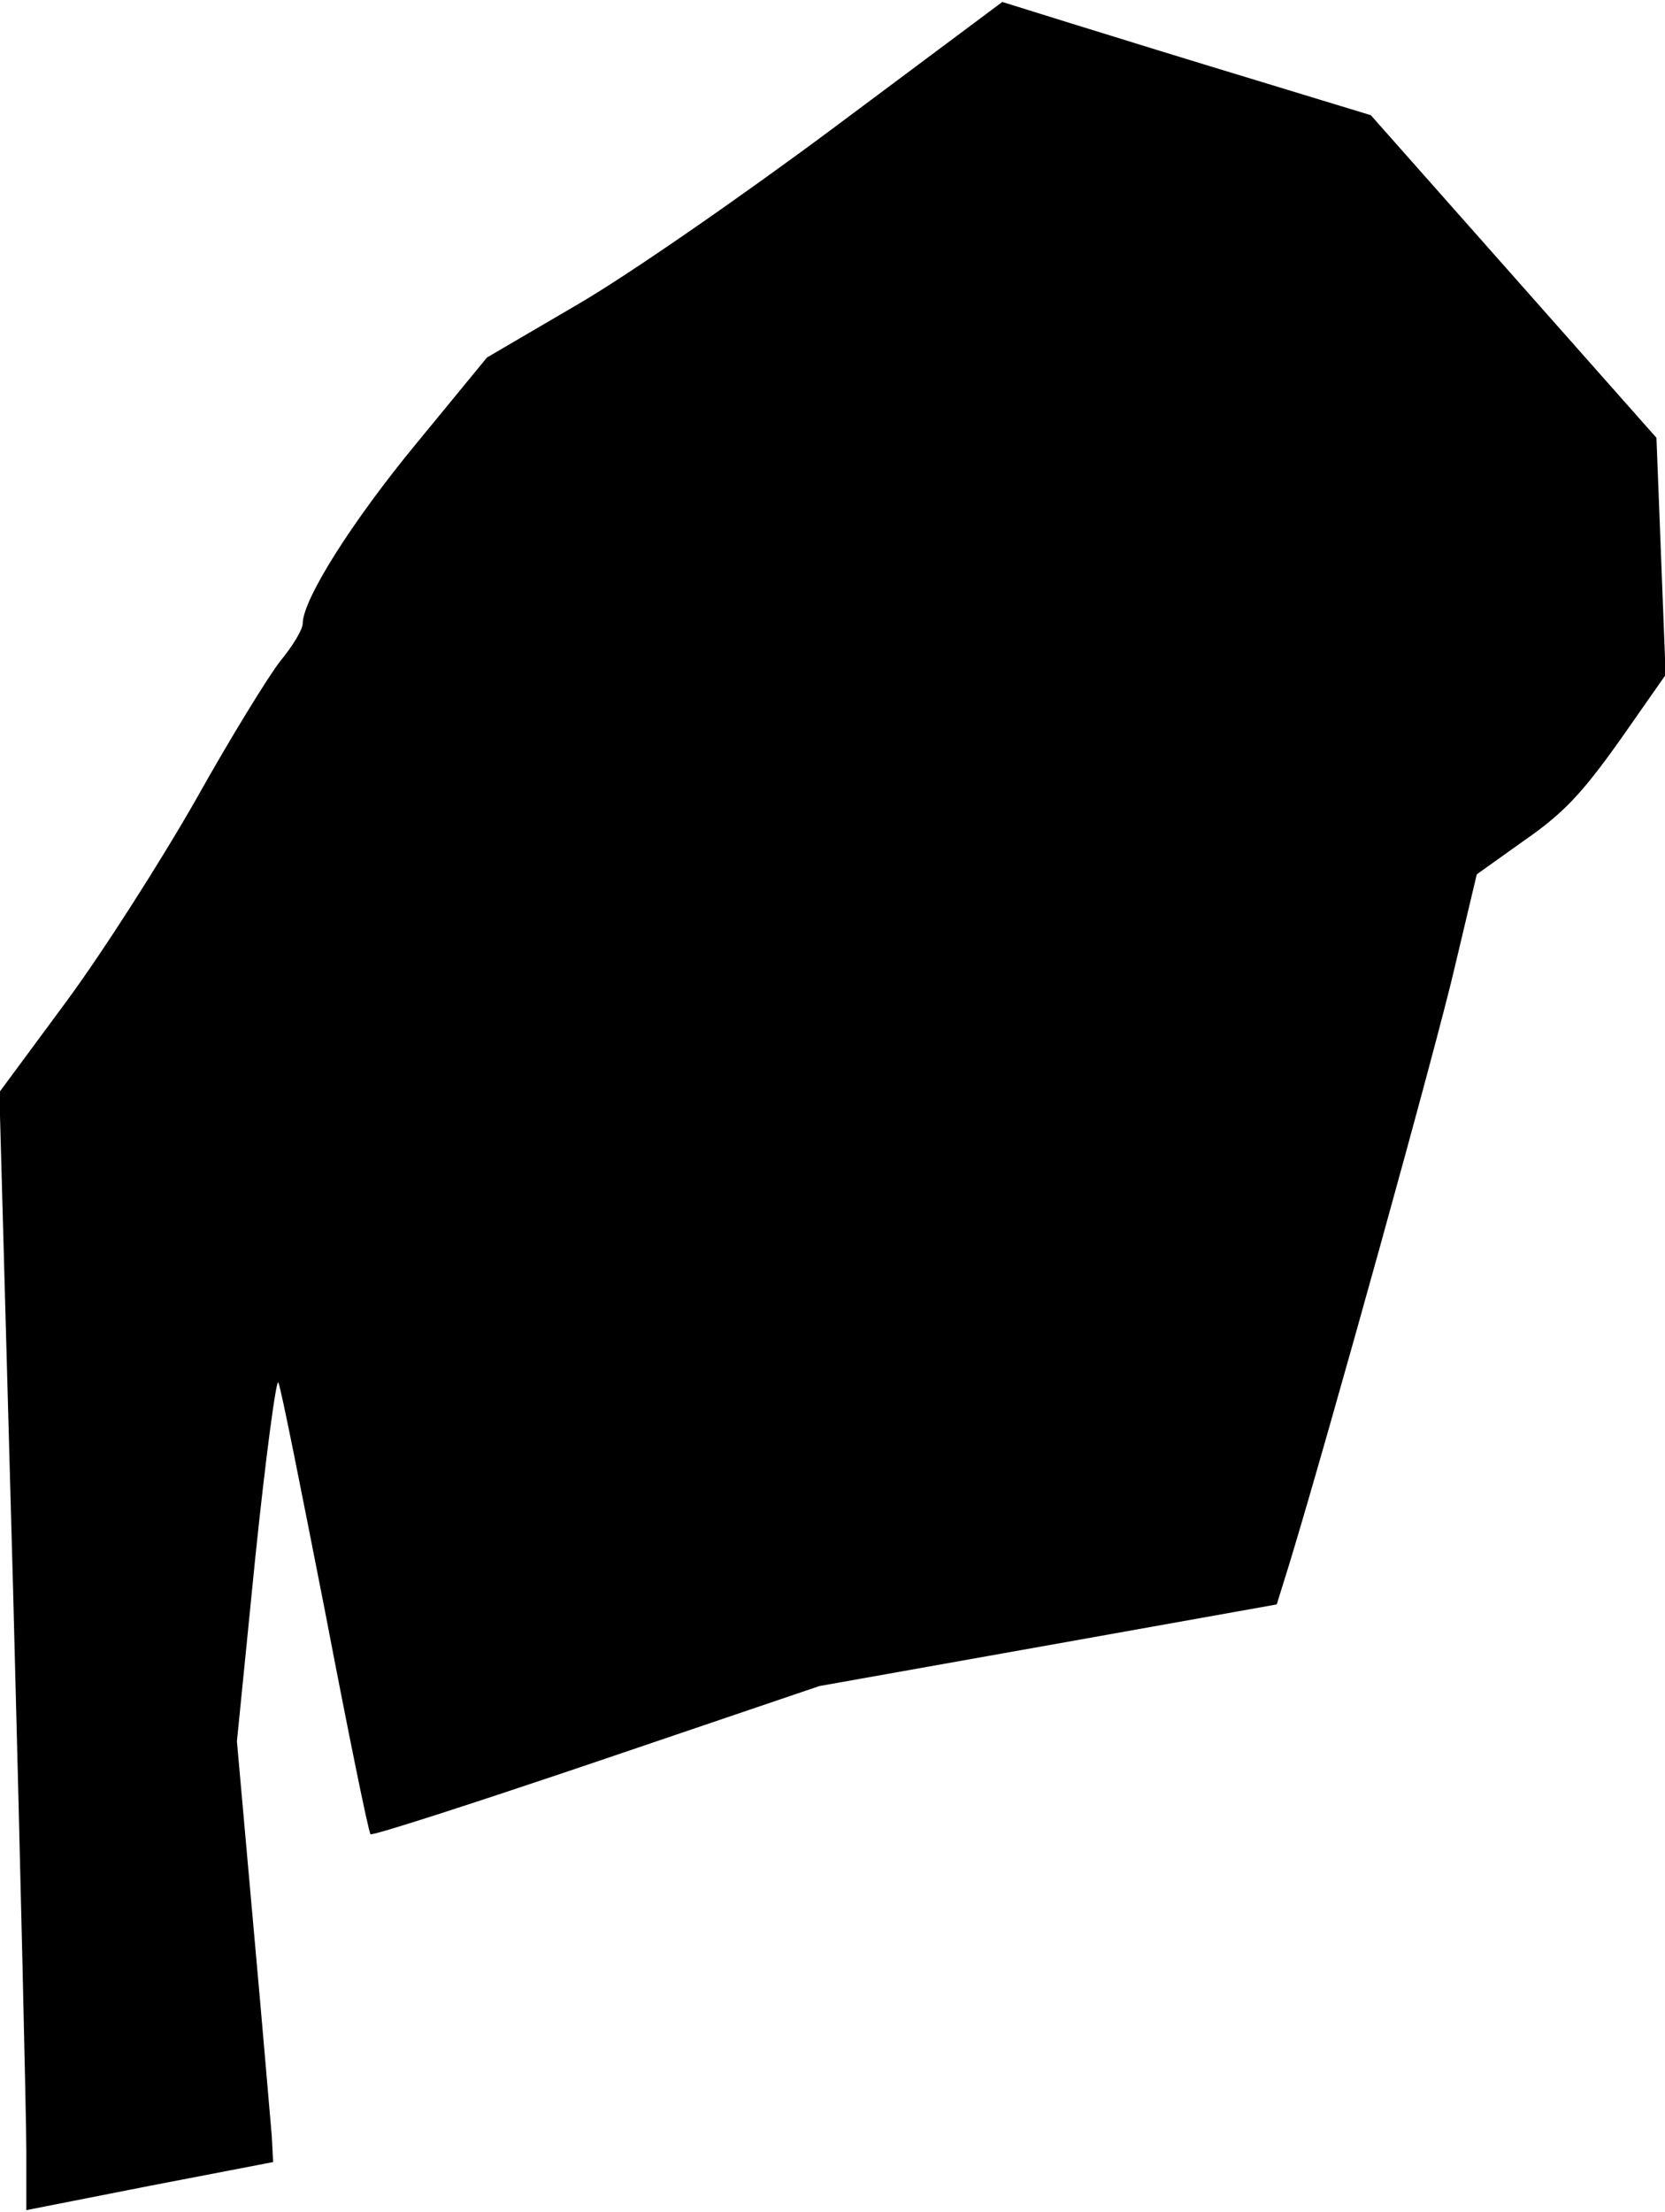 <?xml version="1.0" standalone="no"?>
<!DOCTYPE svg PUBLIC "-//W3C//DTD SVG 20010904//EN"
 "http://www.w3.org/TR/2001/REC-SVG-20010904/DTD/svg10.dtd">
<svg version="1.0" xmlns="http://www.w3.org/2000/svg"
 width="253pt" height="336pt" viewBox="0 0 253 336"
 preserveAspectRatio="xMidYMid meet">
<g transform="translate(0,336) scale(0.1,-0.1)"
fill="#000000" stroke="none">
<path fill="#000000" stroke="none" d="M1267 3166 c-141 -105 -317 -227 -392
-270 l-135 -79 -106 -129 c-100 -121 -174 -239 -174 -275 0 -9 -15 -34 -34
-57 -18 -23 -76 -117 -128 -210 -53 -93 -141 -231 -197 -307 l-102 -138 21
-760 c11 -418 20 -800 20 -849 l0 -89 188 37 187 36 -2 39 c-2 22 -14 166 -28
320 l-25 280 28 280 c16 154 32 273 35 265 4 -8 35 -165 71 -348 35 -183 66
-335 69 -338 2 -3 157 47 343 110 l339 115 348 62 347 62 19 61 c58 190 225
791 252 909 l33 139 73 52 c59 41 87 71 144 151 l70 100 -7 180 -7 180 -217
245 -217 245 -174 53 c-96 29 -222 68 -280 86 l-106 33 -256 -191z"/>
</g>
</svg>
